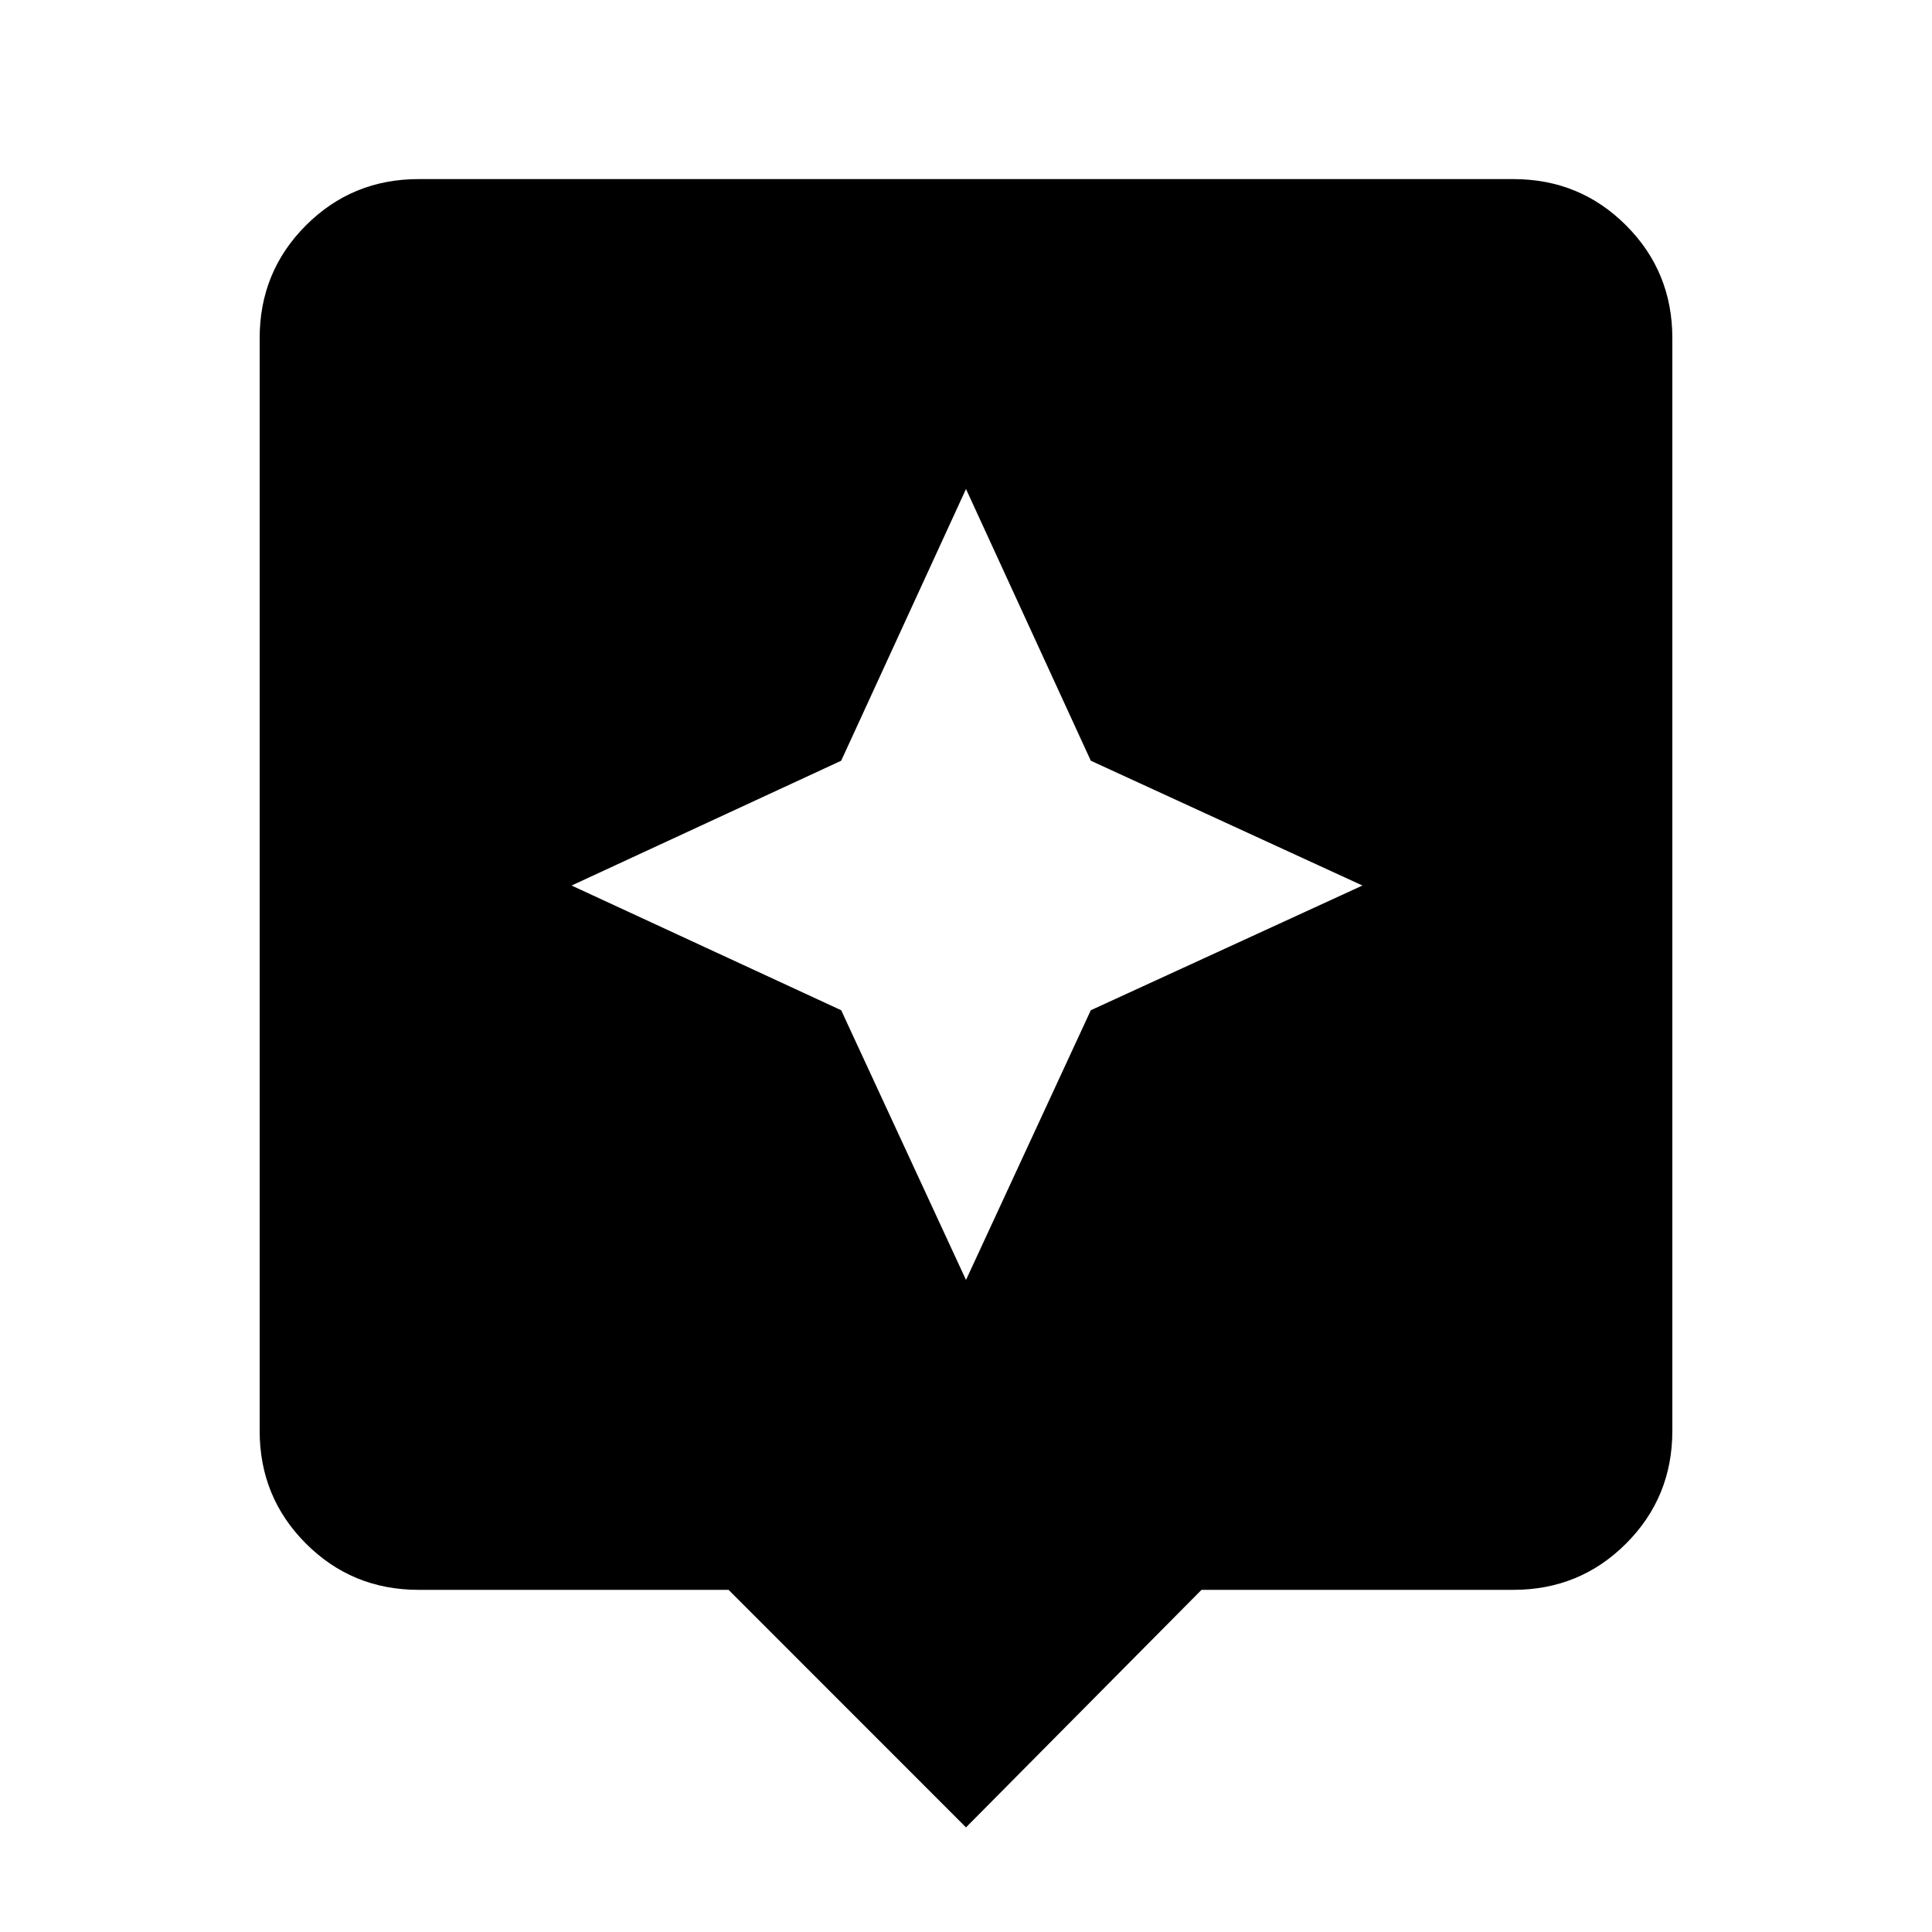 <svg xmlns="http://www.w3.org/2000/svg" height="20" width="20"><path d="m10 18.917-2.458-2.459H4.333q-.687 0-1.166-.479-.479-.479-.479-1.167V3.5q0-.688.479-1.167.479-.479 1.166-.479h11.334q.687 0 1.166.479.479.479.479 1.167v11.312q0 .688-.479 1.167-.479.479-1.166.479h-3.229Zm1.292-8.459 2.812-1.291-2.812-1.292L10 5.062 8.708 7.875 5.917 9.167l2.791 1.291L10 13.25Z"/></svg>
